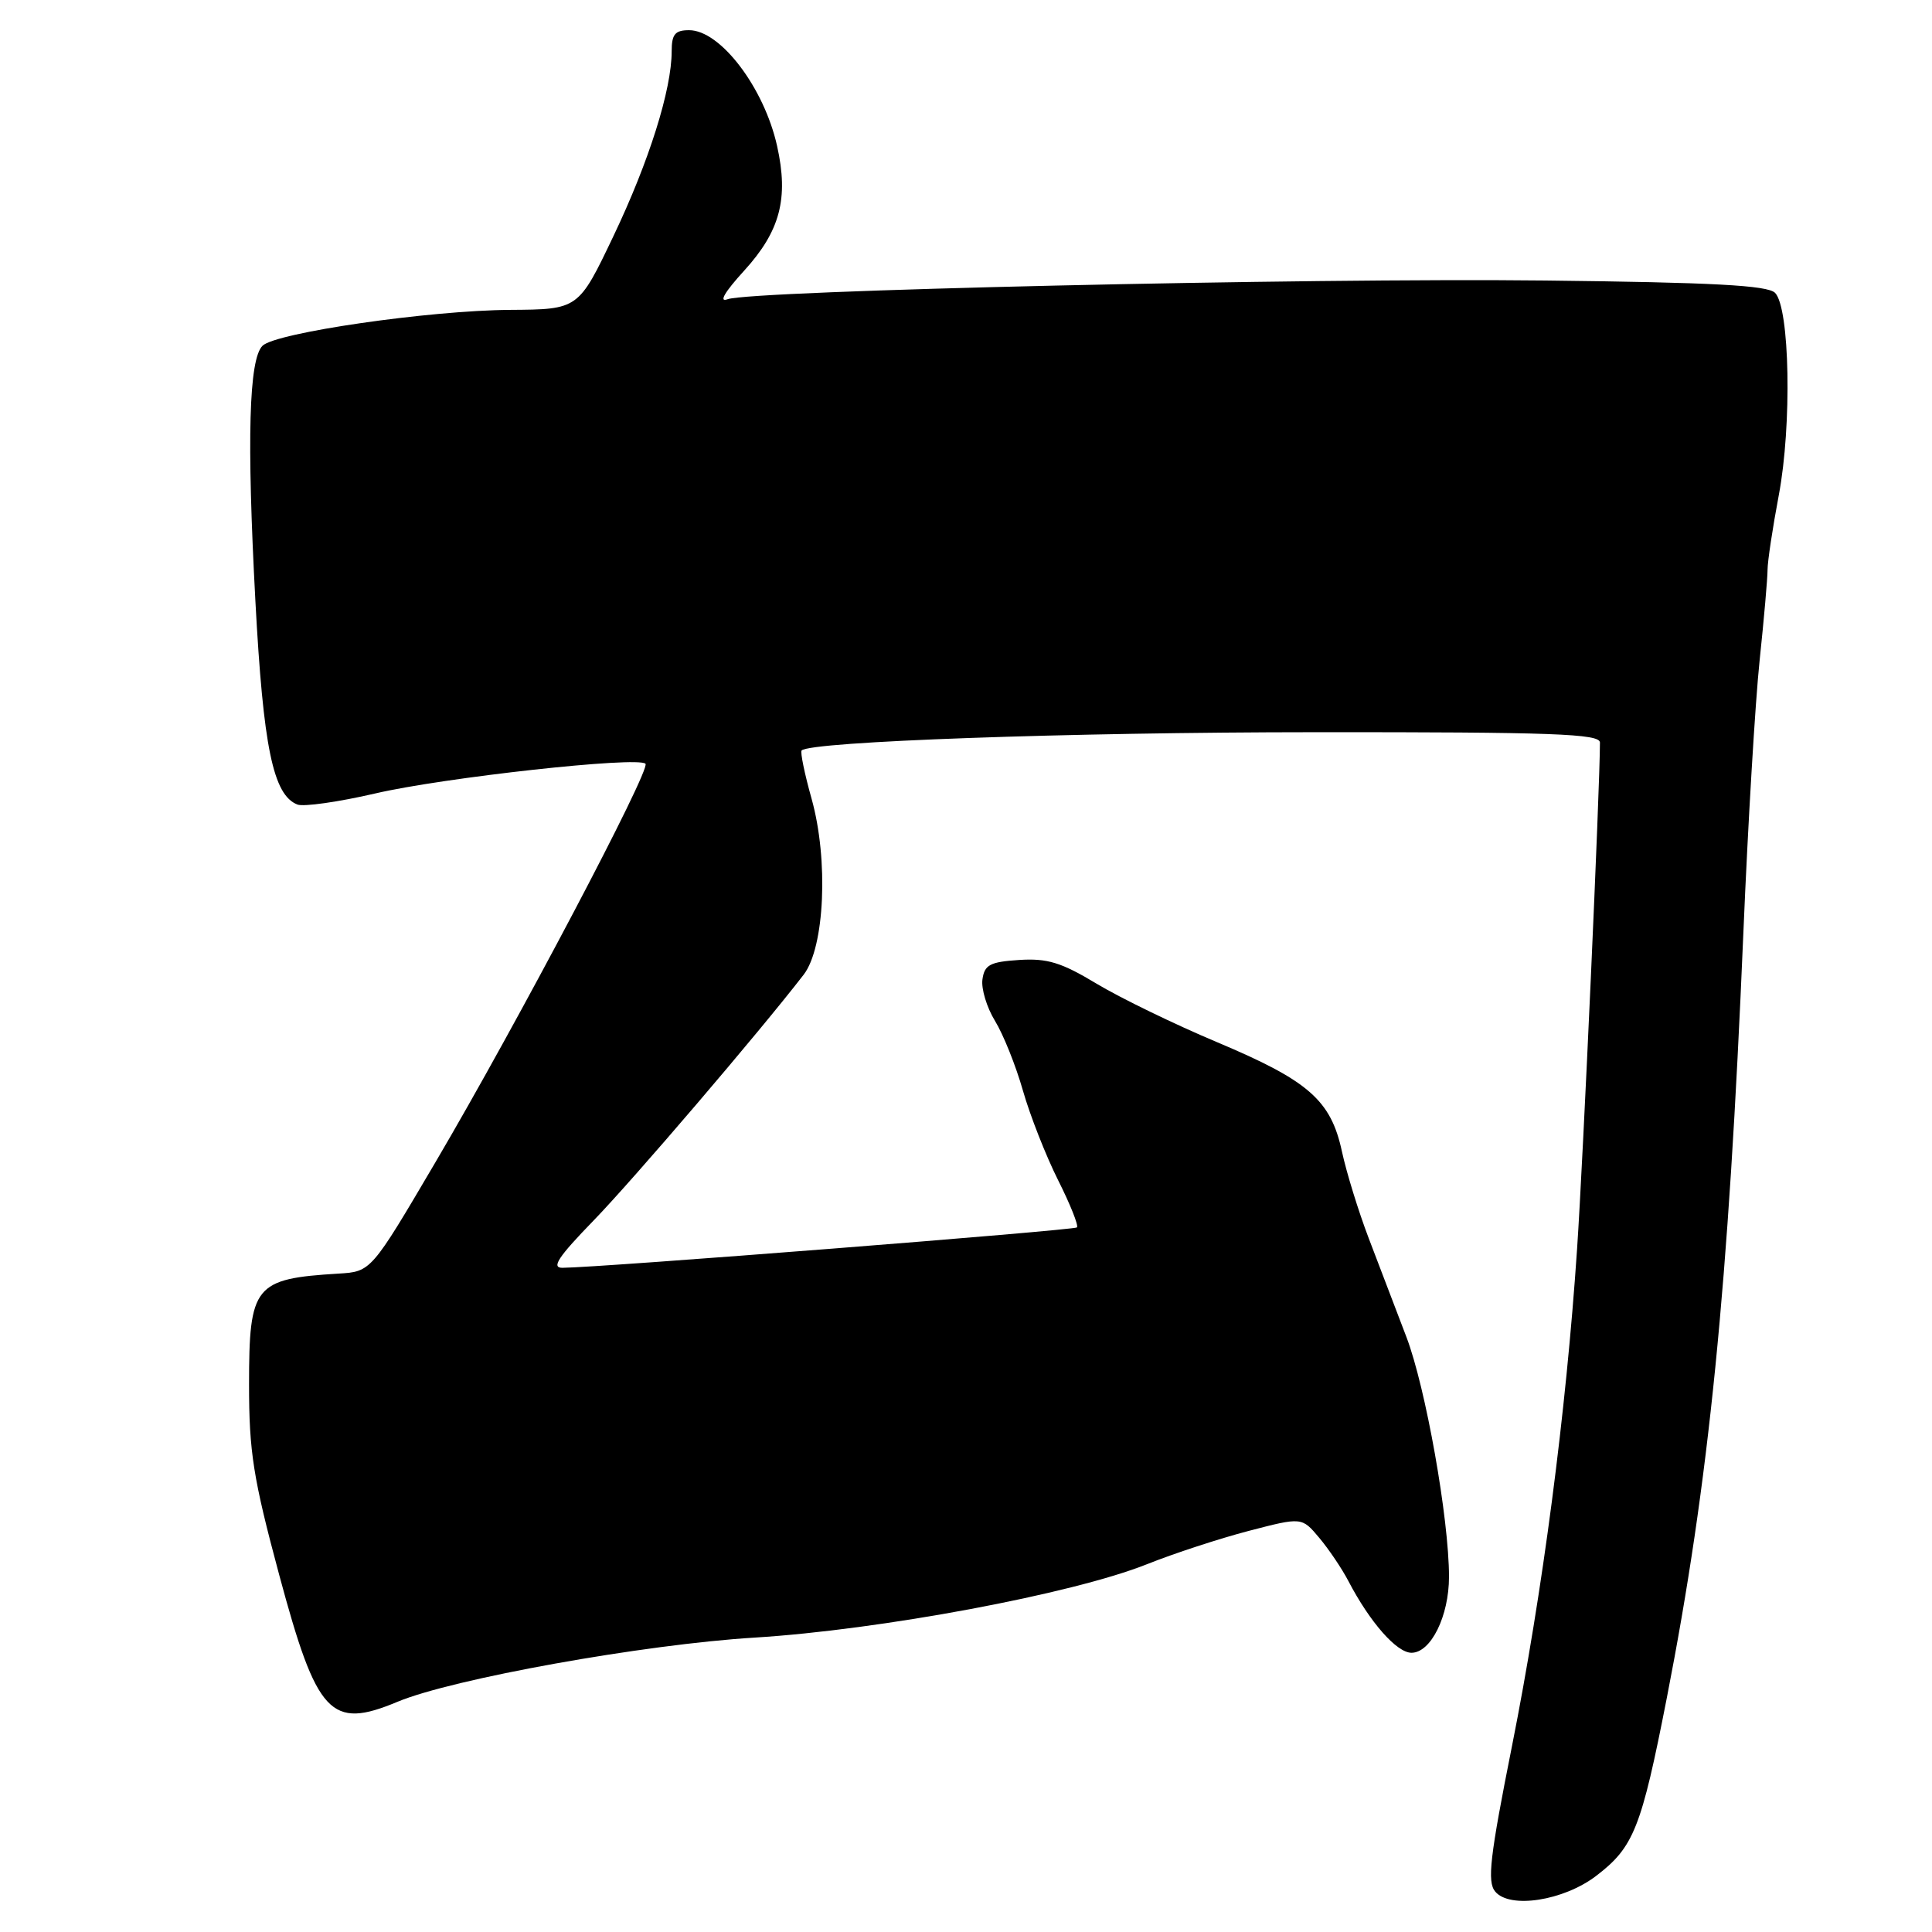 <?xml version="1.0" encoding="UTF-8" standalone="no"?>
<!DOCTYPE svg PUBLIC "-//W3C//DTD SVG 1.1//EN" "http://www.w3.org/Graphics/SVG/1.1/DTD/svg11.dtd" >
<svg xmlns="http://www.w3.org/2000/svg" xmlns:xlink="http://www.w3.org/1999/xlink" version="1.1" viewBox="0 0 256 256">
 <g >
 <path fill="currentColor"
d=" M 211.49 248.57 C 216.49 244.76 217.48 242.26 220.87 224.94 C 226.45 196.36 229.03 170.56 231.01 123.50 C 231.61 109.20 232.58 93.00 233.16 87.50 C 233.74 82.00 234.21 76.60 234.21 75.50 C 234.21 74.40 234.88 69.95 235.70 65.61 C 237.45 56.34 237.16 40.76 235.20 38.80 C 234.21 37.81 226.96 37.42 204.75 37.17 C 173.18 36.81 99.52 38.49 96.41 39.65 C 95.20 40.10 96.01 38.71 98.61 35.86 C 103.38 30.62 104.52 26.30 102.97 19.35 C 101.25 11.62 95.46 4.00 91.31 4.00 C 89.45 4.00 89.00 4.54 89.00 6.79 C 89.00 11.87 86.01 21.37 81.30 31.25 C 76.65 41.00 76.65 41.00 67.58 41.06 C 56.89 41.13 36.52 44.08 34.78 45.82 C 32.98 47.62 32.69 58.14 33.84 79.62 C 34.88 99.03 36.19 105.37 39.42 106.61 C 40.25 106.92 44.88 106.26 49.71 105.14 C 58.75 103.03 84.53 100.19 85.53 101.20 C 86.27 101.94 68.52 135.62 57.70 154.00 C 49.17 168.50 49.17 168.50 44.84 168.76 C 33.70 169.44 33.00 170.31 33.00 183.48 C 33.00 192.39 33.55 195.86 36.99 208.66 C 41.99 227.25 43.80 229.20 52.66 225.50 C 59.95 222.45 85.35 217.88 100.00 216.99 C 116.66 215.96 142.10 211.21 151.97 207.27 C 155.52 205.85 161.60 203.86 165.47 202.85 C 172.50 201.02 172.50 201.02 174.80 203.76 C 176.07 205.27 177.81 207.85 178.67 209.50 C 181.52 214.96 185.07 219.00 187.03 219.00 C 189.60 219.00 192.00 214.14 192.00 208.93 C 192.00 201.24 188.91 183.84 186.35 177.14 C 184.96 173.49 182.71 167.61 181.36 164.07 C 180.01 160.53 178.42 155.38 177.82 152.61 C 176.36 145.79 173.42 143.21 161.28 138.10 C 155.66 135.74 148.48 132.25 145.33 130.36 C 140.64 127.53 138.78 126.96 135.05 127.20 C 131.19 127.45 130.45 127.84 130.18 129.77 C 130.00 131.01 130.75 133.49 131.84 135.27 C 132.93 137.04 134.60 141.20 135.54 144.50 C 136.48 147.80 138.58 153.13 140.19 156.35 C 141.81 159.57 142.94 162.40 142.70 162.64 C 142.31 163.02 79.38 167.97 74.53 167.99 C 73.01 168.00 73.95 166.57 78.63 161.75 C 83.89 156.33 100.56 136.83 106.49 129.15 C 109.28 125.53 109.80 113.92 107.54 105.84 C 106.61 102.53 106.02 99.65 106.22 99.44 C 107.42 98.25 141.56 97.03 174.25 97.02 C 205.78 97.00 212.00 97.23 212.00 98.39 C 212.00 104.34 209.78 153.51 208.97 165.50 C 207.51 187.24 204.40 210.96 200.36 231.29 C 197.41 246.08 197.04 249.34 198.12 250.64 C 200.05 252.97 207.18 251.86 211.49 248.57 Z "/>
</g>
</svg>